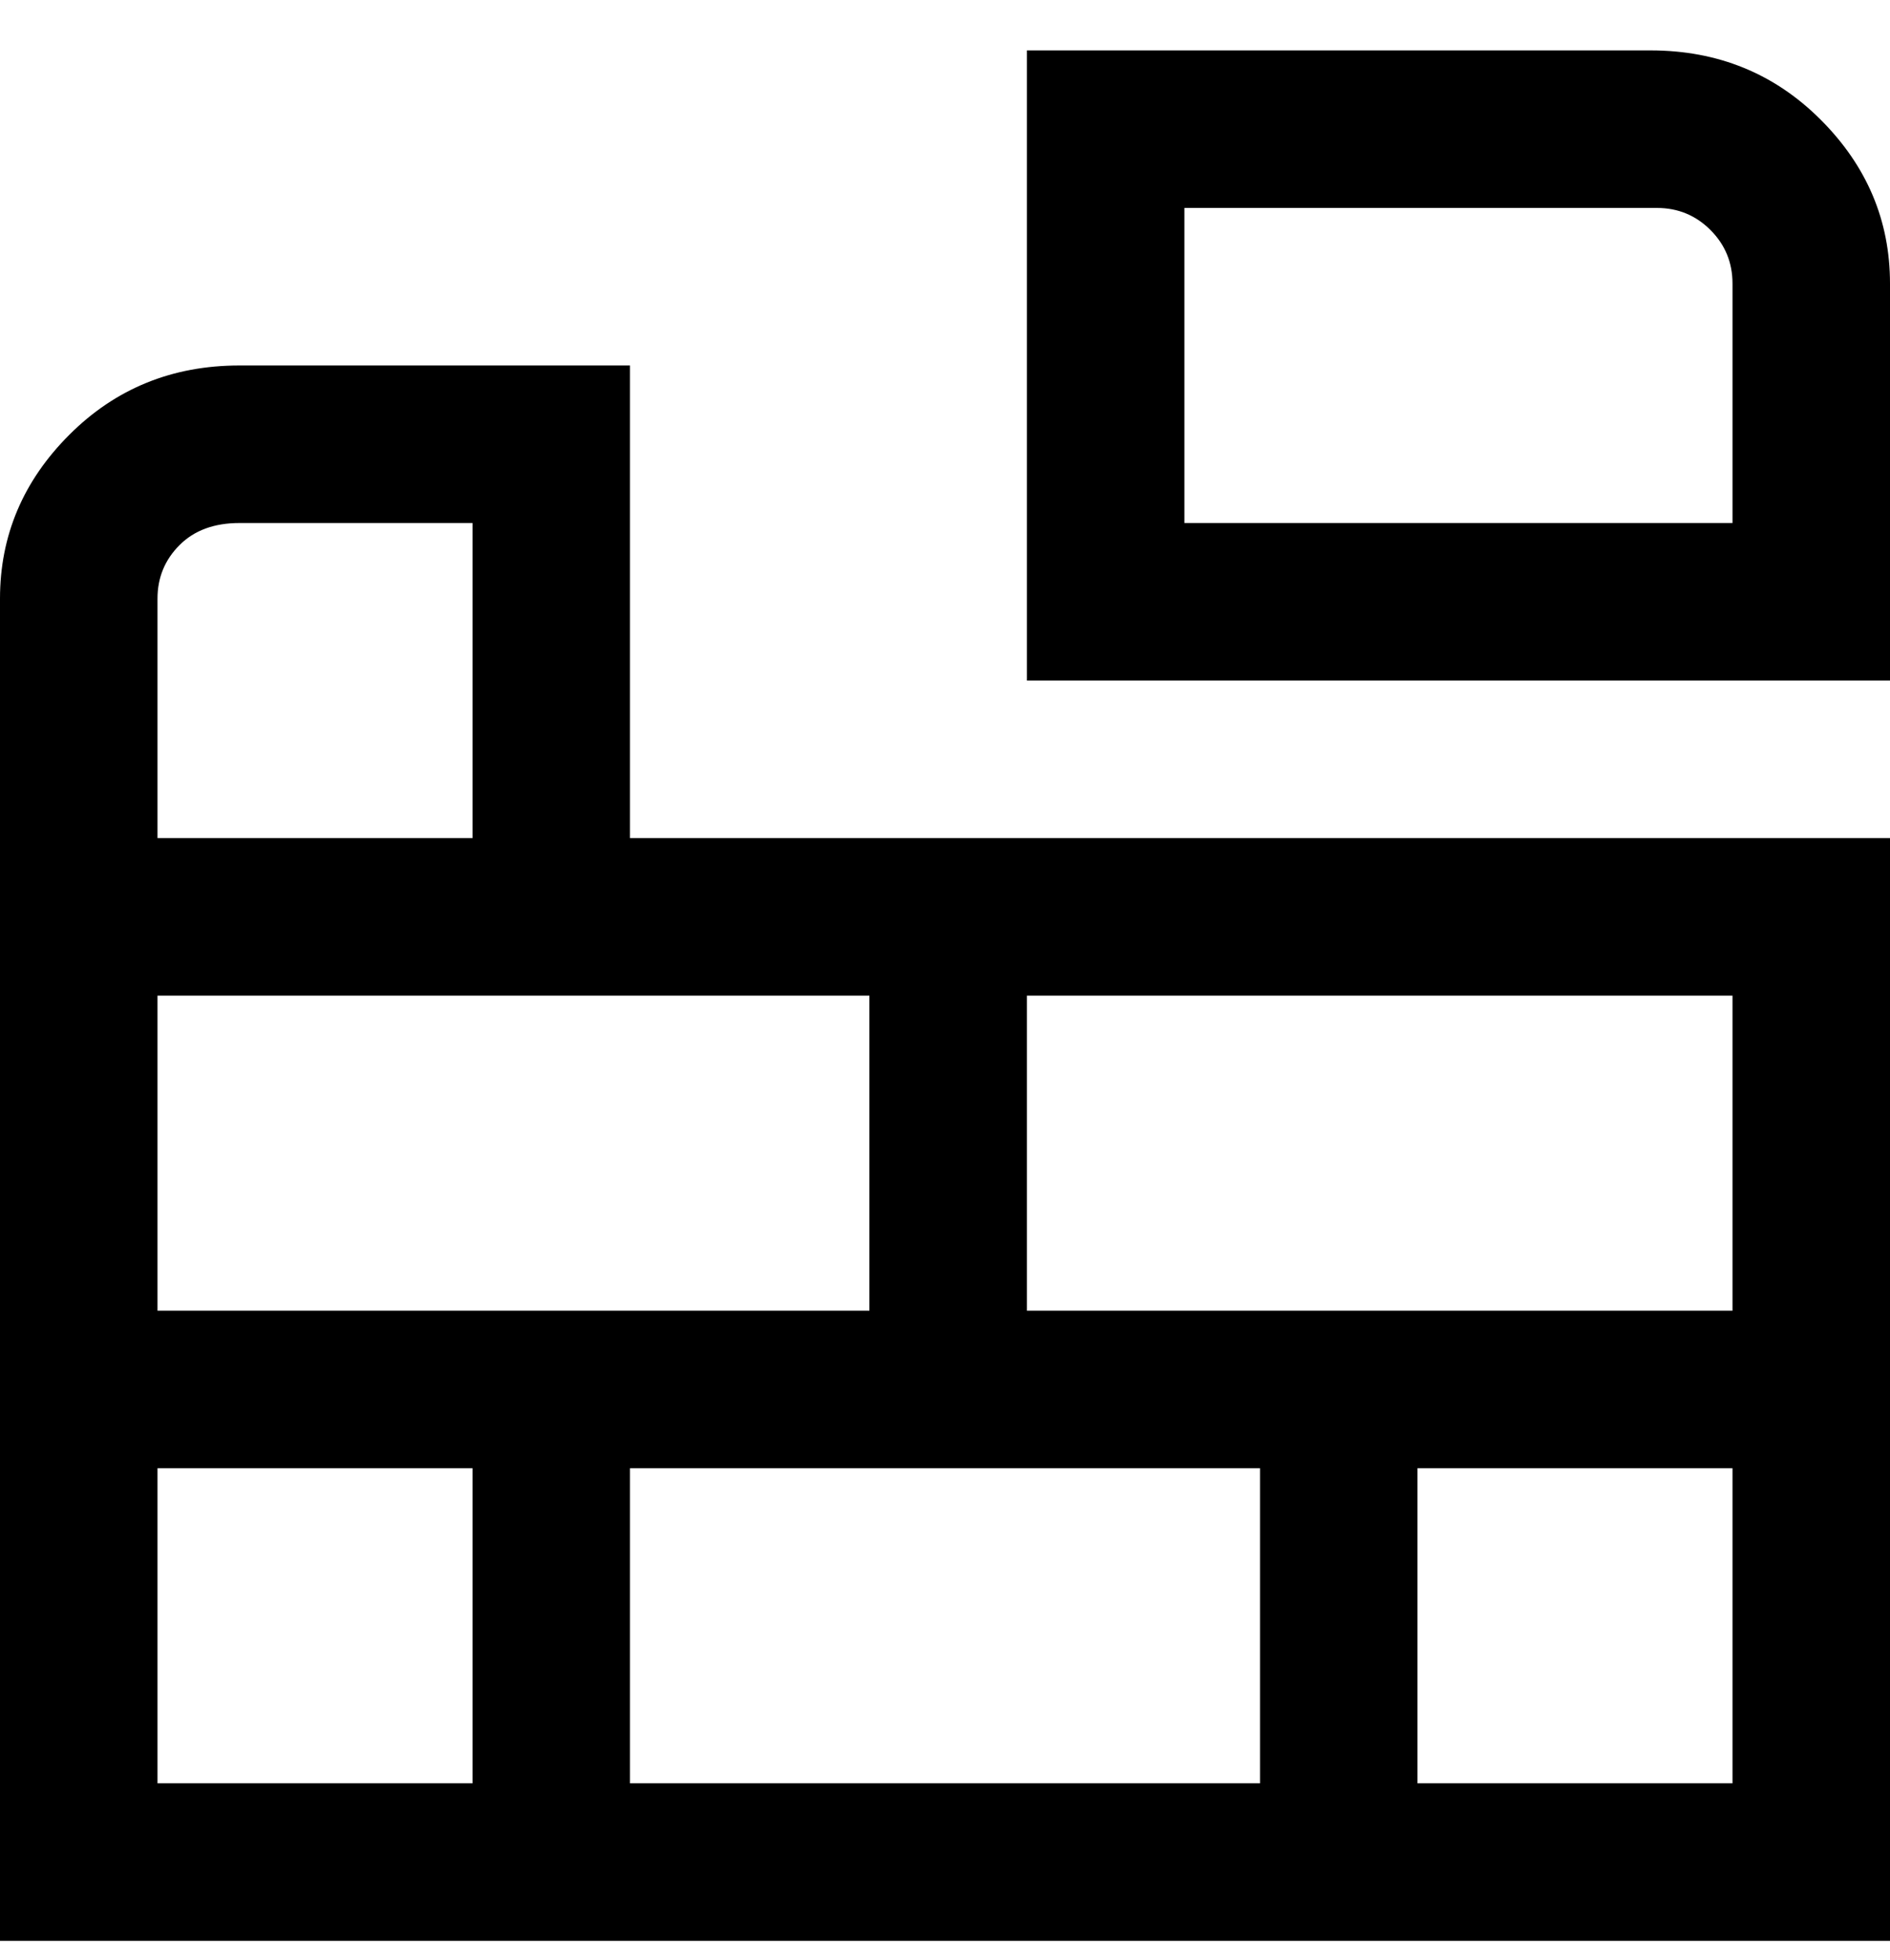 <svg viewBox="0 0 300 311" xmlns="http://www.w3.org/2000/svg"><path d="M263 8H163v100h137V45q0-15-11-26T262 8h1zm12 75h-87V33h75q5 0 8.5 3.5T275 45v38zM100 58H38q-16 0-27 11T0 95v213h300V133H100V58zM25 95q0-5 3.5-8.5T38 83h37v50H25V95zm0 138h50v50H25v-50zm175 0v50H100v-50h100zm25 50v-50h50v50h-50zm50-75H163v-50h112v50zm-137-50v50H25v-50h113z"/></svg>